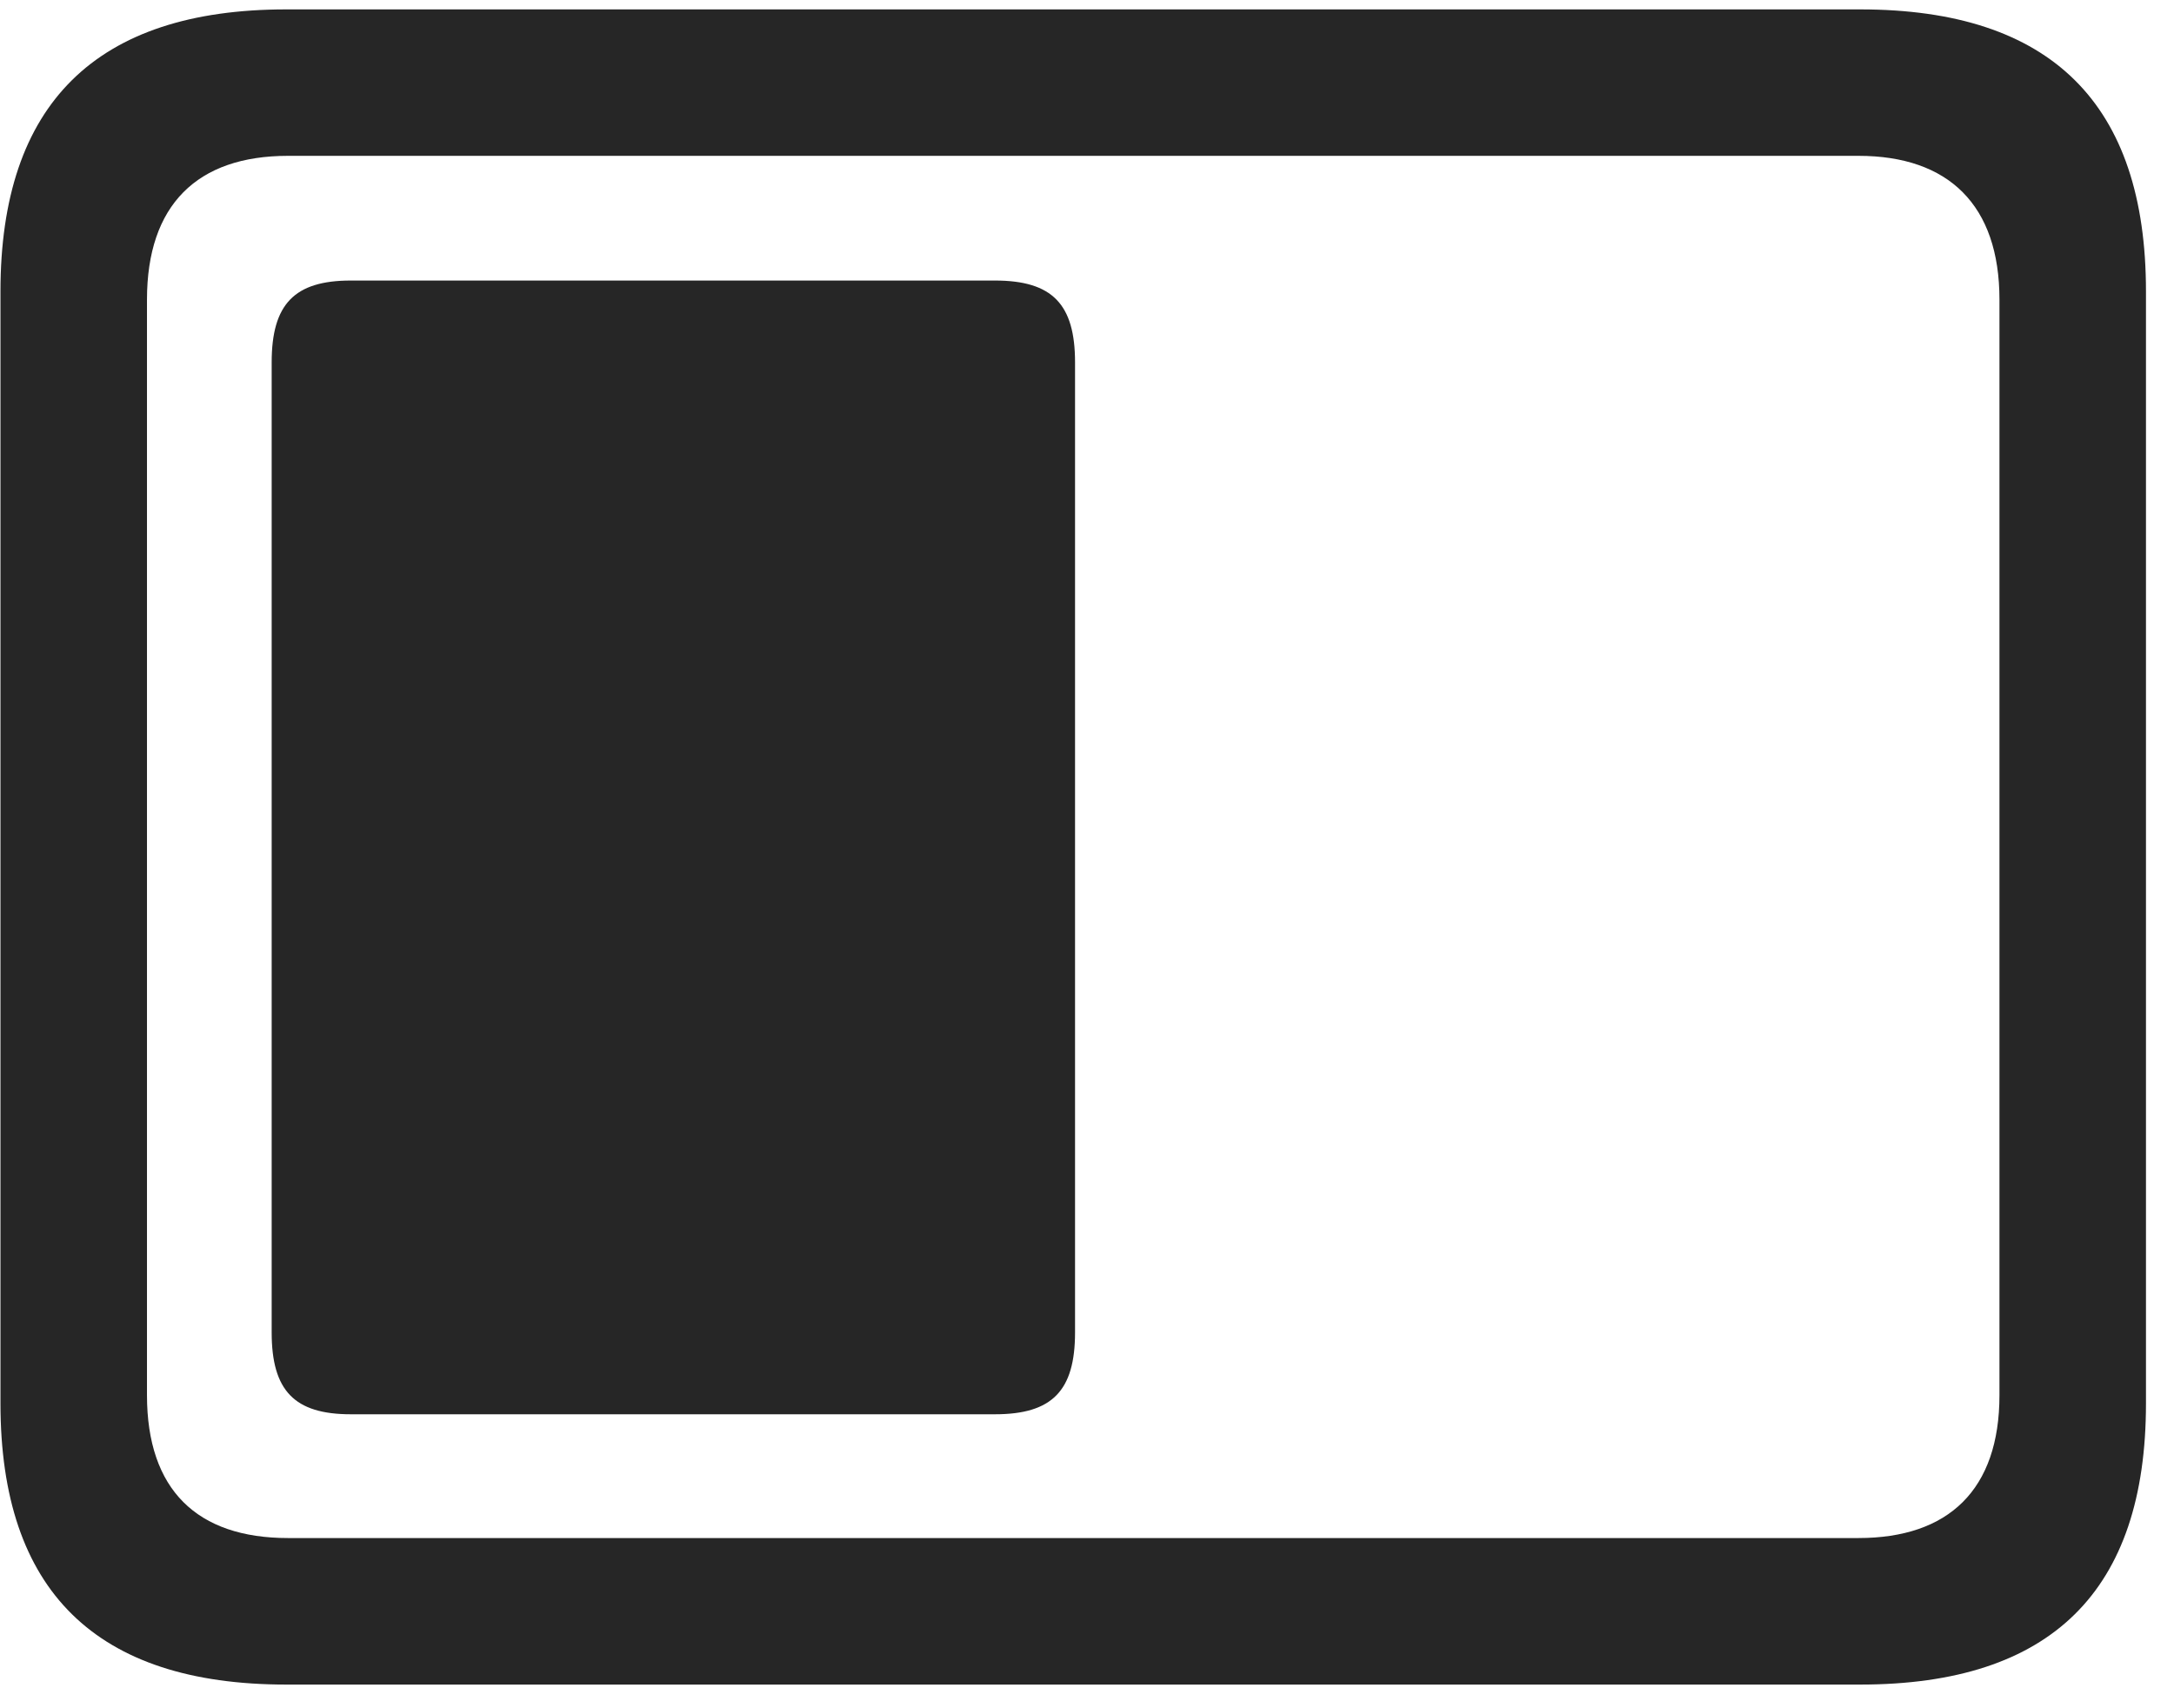 <svg width="28" height="22" viewBox="0 0 28 22" fill="none" xmlns="http://www.w3.org/2000/svg">
<g clip-path="url(#clip0_2207_6994)">
<path d="M3.686 21.695H23.959C26.42 21.695 27.639 20.488 27.639 18.074V3.753C27.639 1.339 26.42 0.121 23.959 0.121H3.686C1.237 0.121 0.006 1.339 0.006 3.753V18.074C0.006 20.488 1.237 21.695 3.686 21.695ZM3.709 19.808C2.538 19.808 1.893 19.187 1.893 17.968V3.859C1.893 2.64 2.538 2.007 3.709 2.007H23.936C25.096 2.007 25.752 2.64 25.752 3.859V17.968C25.752 19.187 25.096 19.808 23.936 19.808H3.709Z" fill="black" fill-opacity="0.85"/>
<path d="M4.518 18.214H12.815C13.553 18.214 13.846 17.91 13.846 17.16V4.667C13.846 3.917 13.553 3.613 12.815 3.613H4.518C3.792 3.613 3.499 3.917 3.499 4.667V17.16C3.499 17.91 3.792 18.214 4.518 18.214Z" fill="black" fill-opacity="0.85"/>
</g>
<defs>
<clipPath id="clip0_2207_6994">
<rect width="27.633" height="21.574" fill="white" transform="translate(0.006 0.121)"/>
</clipPath>
</defs>
</svg>
